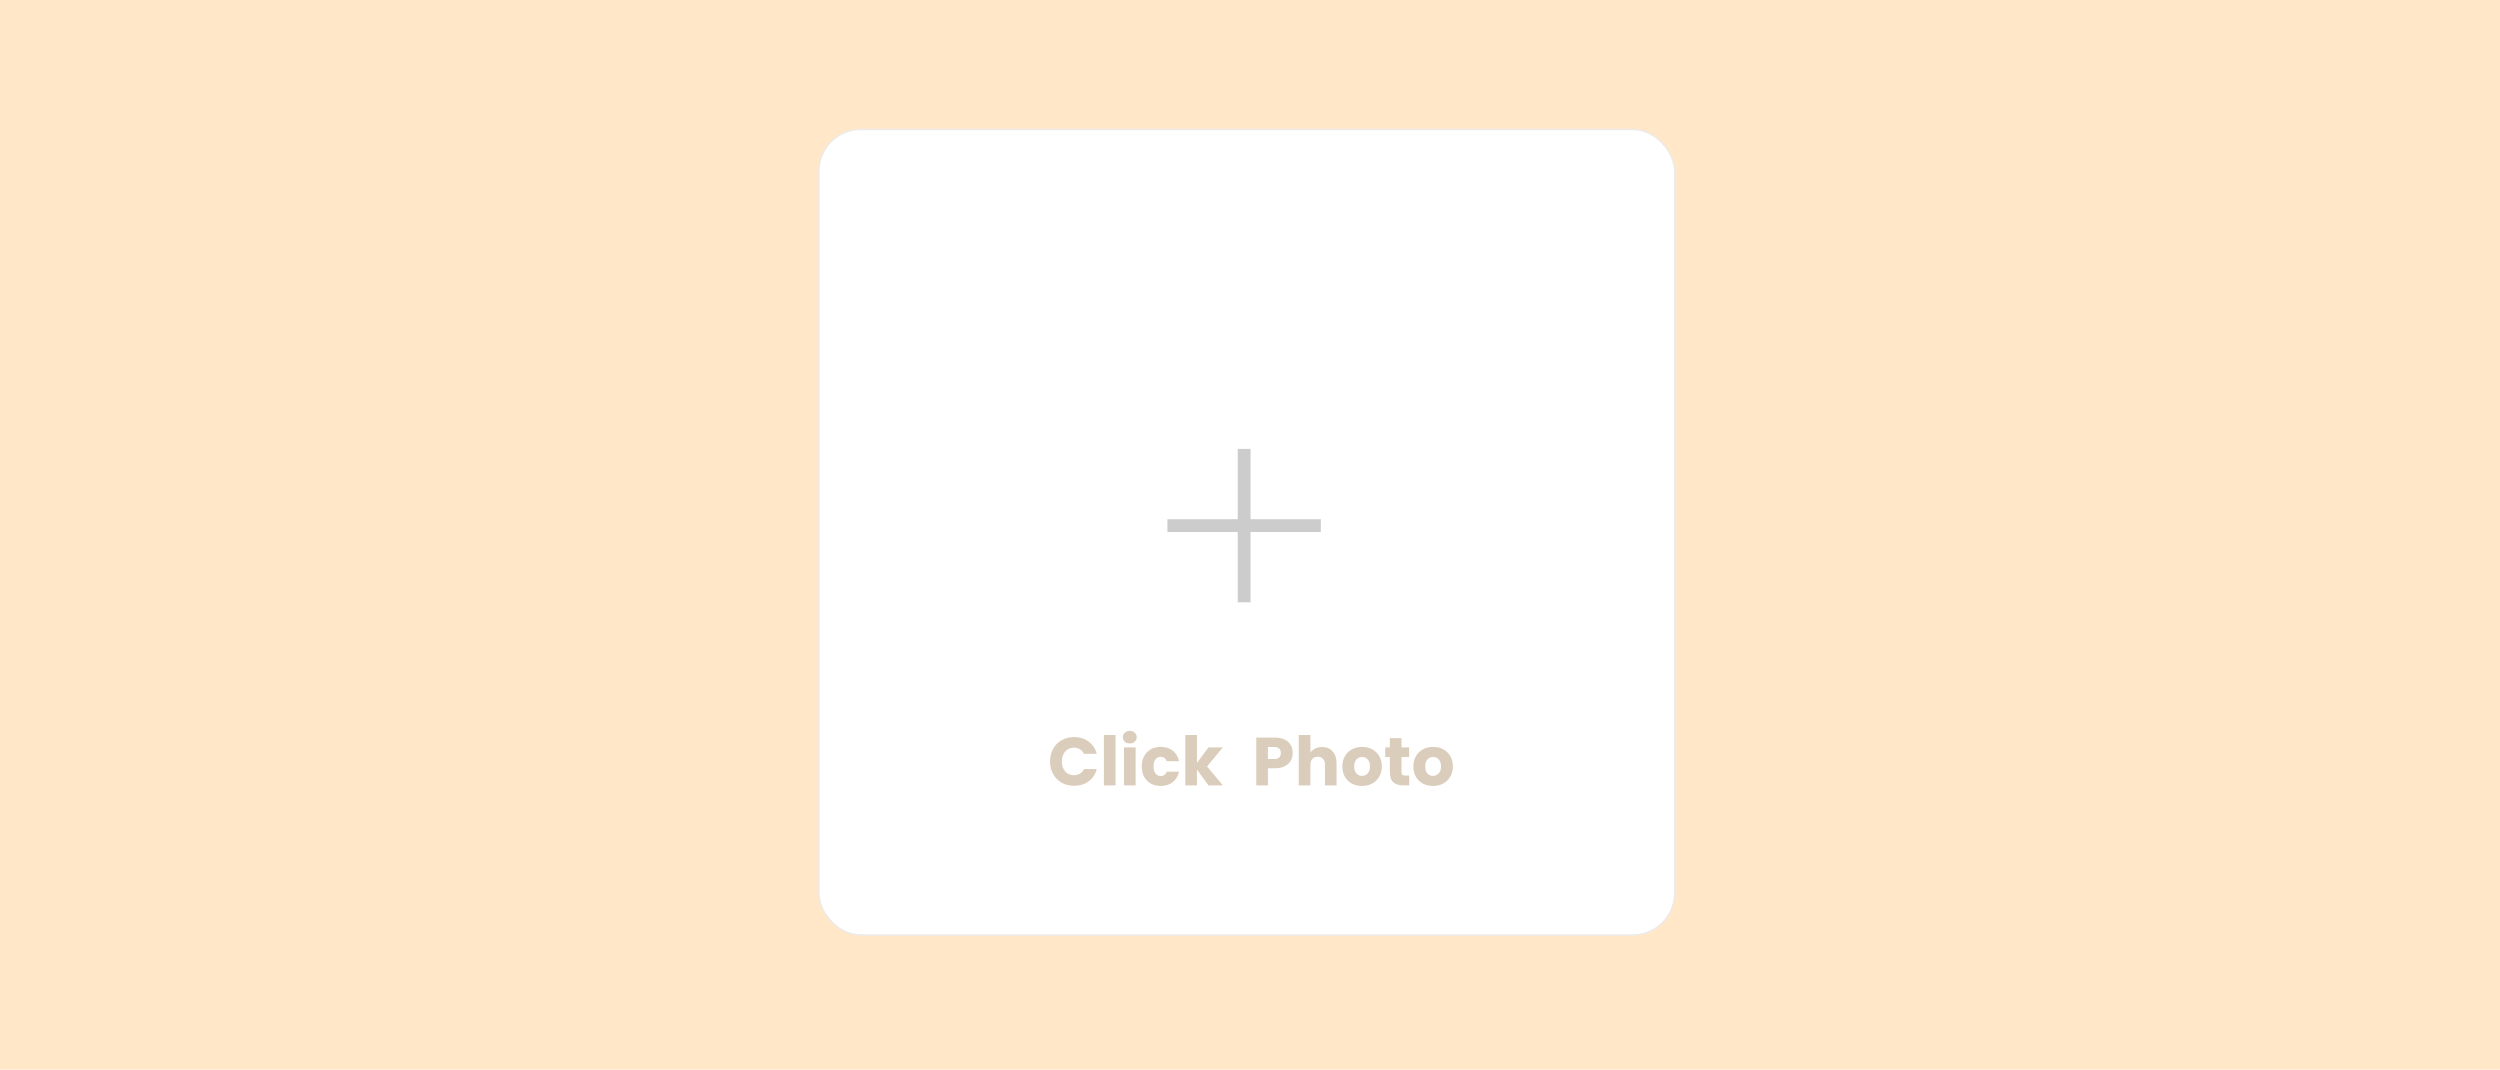 <svg width="388" height="166" viewBox="0 0 388 166" fill="none" xmlns="http://www.w3.org/2000/svg">
<rect width="389" height="166" fill="#FFE7C8"/>
<rect x="127" y="20" width="133" height="125.201" rx="6.568" fill="white"/>
<rect x="127.103" y="20.103" width="132.795" height="124.995" rx="6.465" stroke="#2E2C43" stroke-opacity="0.1" stroke-width="0.205"/>
<path d="M192.098 82.566H181.186V80.582H192.098V69.67H194.082V80.582H204.994V82.566H194.082V93.478H192.098V82.566Z" fill="black" fill-opacity="0.2"/>
<path d="M162.966 118.178C162.966 117.445 163.125 116.793 163.442 116.222C163.759 115.644 164.199 115.197 164.763 114.88C165.334 114.556 165.978 114.393 166.697 114.393C167.578 114.393 168.332 114.626 168.959 115.091C169.586 115.556 170.006 116.19 170.217 116.994H168.23C168.082 116.684 167.87 116.448 167.596 116.286C167.328 116.123 167.021 116.042 166.676 116.042C166.119 116.042 165.668 116.236 165.323 116.624C164.978 117.011 164.805 117.529 164.805 118.178C164.805 118.826 164.978 119.344 165.323 119.731C165.668 120.119 166.119 120.313 166.676 120.313C167.021 120.313 167.328 120.232 167.596 120.07C167.87 119.908 168.082 119.671 168.23 119.361H170.217C170.006 120.165 169.586 120.799 168.959 121.264C168.332 121.722 167.578 121.951 166.697 121.951C165.978 121.951 165.334 121.792 164.763 121.475C164.199 121.151 163.759 120.704 163.442 120.133C163.125 119.562 162.966 118.91 162.966 118.178ZM173.131 114.076V121.898H171.324V114.076H173.131ZM175.35 115.387C175.033 115.387 174.772 115.295 174.568 115.112C174.371 114.922 174.272 114.689 174.272 114.415C174.272 114.133 174.371 113.9 174.568 113.717C174.772 113.527 175.033 113.432 175.35 113.432C175.66 113.432 175.914 113.527 176.111 113.717C176.316 113.9 176.418 114.133 176.418 114.415C176.418 114.689 176.316 114.922 176.111 115.112C175.914 115.295 175.66 115.387 175.35 115.387ZM176.249 116V121.898H174.441V116H176.249ZM177.199 118.949C177.199 118.336 177.322 117.801 177.569 117.343C177.823 116.884 178.172 116.532 178.616 116.286C179.067 116.039 179.581 115.916 180.159 115.916C180.899 115.916 181.515 116.109 182.009 116.497C182.509 116.884 182.836 117.431 182.992 118.135H181.068C180.906 117.684 180.592 117.459 180.127 117.459C179.796 117.459 179.532 117.589 179.334 117.85C179.137 118.104 179.038 118.47 179.038 118.949C179.038 119.428 179.137 119.798 179.334 120.059C179.532 120.313 179.796 120.44 180.127 120.44C180.592 120.44 180.906 120.214 181.068 119.763H182.992C182.836 120.454 182.509 120.996 182.009 121.391C181.508 121.785 180.892 121.983 180.159 121.983C179.581 121.983 179.067 121.859 178.616 121.613C178.172 121.366 177.823 121.014 177.569 120.556C177.322 120.098 177.199 119.562 177.199 118.949ZM187.563 121.898L185.766 119.425V121.898H183.958V114.076H185.766V118.4L187.552 116H189.782L187.33 118.96L189.804 121.898H187.563ZM200.627 116.867C200.627 117.297 200.529 117.691 200.331 118.051C200.134 118.403 199.831 118.688 199.422 118.907C199.013 119.125 198.506 119.235 197.9 119.235H196.78V121.898H194.972V114.478H197.9C198.492 114.478 198.992 114.58 199.401 114.785C199.81 114.989 200.116 115.271 200.321 115.63C200.525 115.99 200.627 116.402 200.627 116.867ZM197.763 117.797C198.108 117.797 198.365 117.716 198.534 117.554C198.703 117.392 198.788 117.163 198.788 116.867C198.788 116.571 198.703 116.342 198.534 116.18C198.365 116.018 198.108 115.937 197.763 115.937H196.78V117.797H197.763ZM205.194 115.937C205.87 115.937 206.413 116.162 206.821 116.613C207.23 117.057 207.434 117.67 207.434 118.452V121.898H205.638V118.695C205.638 118.301 205.535 117.994 205.331 117.776C205.127 117.557 204.852 117.448 204.507 117.448C204.161 117.448 203.886 117.557 203.682 117.776C203.478 117.994 203.376 118.301 203.376 118.695V121.898H201.568V114.076H203.376V116.793C203.559 116.532 203.809 116.324 204.126 116.169C204.443 116.014 204.799 115.937 205.194 115.937ZM211.375 121.983C210.797 121.983 210.276 121.859 209.811 121.613C209.353 121.366 208.99 121.014 208.722 120.556C208.461 120.098 208.331 119.562 208.331 118.949C208.331 118.343 208.465 117.811 208.733 117.353C209.001 116.888 209.367 116.532 209.832 116.286C210.297 116.039 210.819 115.916 211.396 115.916C211.974 115.916 212.496 116.039 212.961 116.286C213.426 116.532 213.792 116.888 214.06 117.353C214.328 117.811 214.462 118.343 214.462 118.949C214.462 119.555 214.324 120.091 214.049 120.556C213.782 121.014 213.412 121.366 212.94 121.613C212.475 121.859 211.953 121.983 211.375 121.983ZM211.375 120.418C211.721 120.418 212.013 120.292 212.253 120.038C212.499 119.784 212.623 119.421 212.623 118.949C212.623 118.477 212.503 118.114 212.263 117.86C212.031 117.607 211.742 117.48 211.396 117.48C211.044 117.48 210.752 117.607 210.519 117.86C210.287 118.107 210.17 118.47 210.17 118.949C210.17 119.421 210.283 119.784 210.509 120.038C210.741 120.292 211.03 120.418 211.375 120.418ZM218.708 120.366V121.898H217.788C217.133 121.898 216.622 121.74 216.256 121.423C215.889 121.098 215.706 120.573 215.706 119.848V117.501H214.987V116H215.706V114.563H217.513V116H218.697V117.501H217.513V119.869C217.513 120.045 217.556 120.172 217.64 120.249C217.725 120.327 217.866 120.366 218.063 120.366H218.708ZM222.399 121.983C221.822 121.983 221.3 121.859 220.835 121.613C220.377 121.366 220.014 121.014 219.746 120.556C219.486 120.098 219.355 119.562 219.355 118.949C219.355 118.343 219.489 117.811 219.757 117.353C220.025 116.888 220.391 116.532 220.856 116.286C221.321 116.039 221.843 115.916 222.421 115.916C222.998 115.916 223.52 116.039 223.985 116.286C224.45 116.532 224.816 116.888 225.084 117.353C225.352 117.811 225.486 118.343 225.486 118.949C225.486 119.555 225.348 120.091 225.074 120.556C224.806 121.014 224.436 121.366 223.964 121.613C223.499 121.859 222.977 121.983 222.399 121.983ZM222.399 120.418C222.745 120.418 223.037 120.292 223.277 120.038C223.523 119.784 223.647 119.421 223.647 118.949C223.647 118.477 223.527 118.114 223.287 117.86C223.055 117.607 222.766 117.48 222.421 117.48C222.068 117.48 221.776 117.607 221.543 117.86C221.311 118.107 221.194 118.47 221.194 118.949C221.194 119.421 221.307 119.784 221.533 120.038C221.765 120.292 222.054 120.418 222.399 120.418Z" fill="#DBCDBB"/>
</svg>
